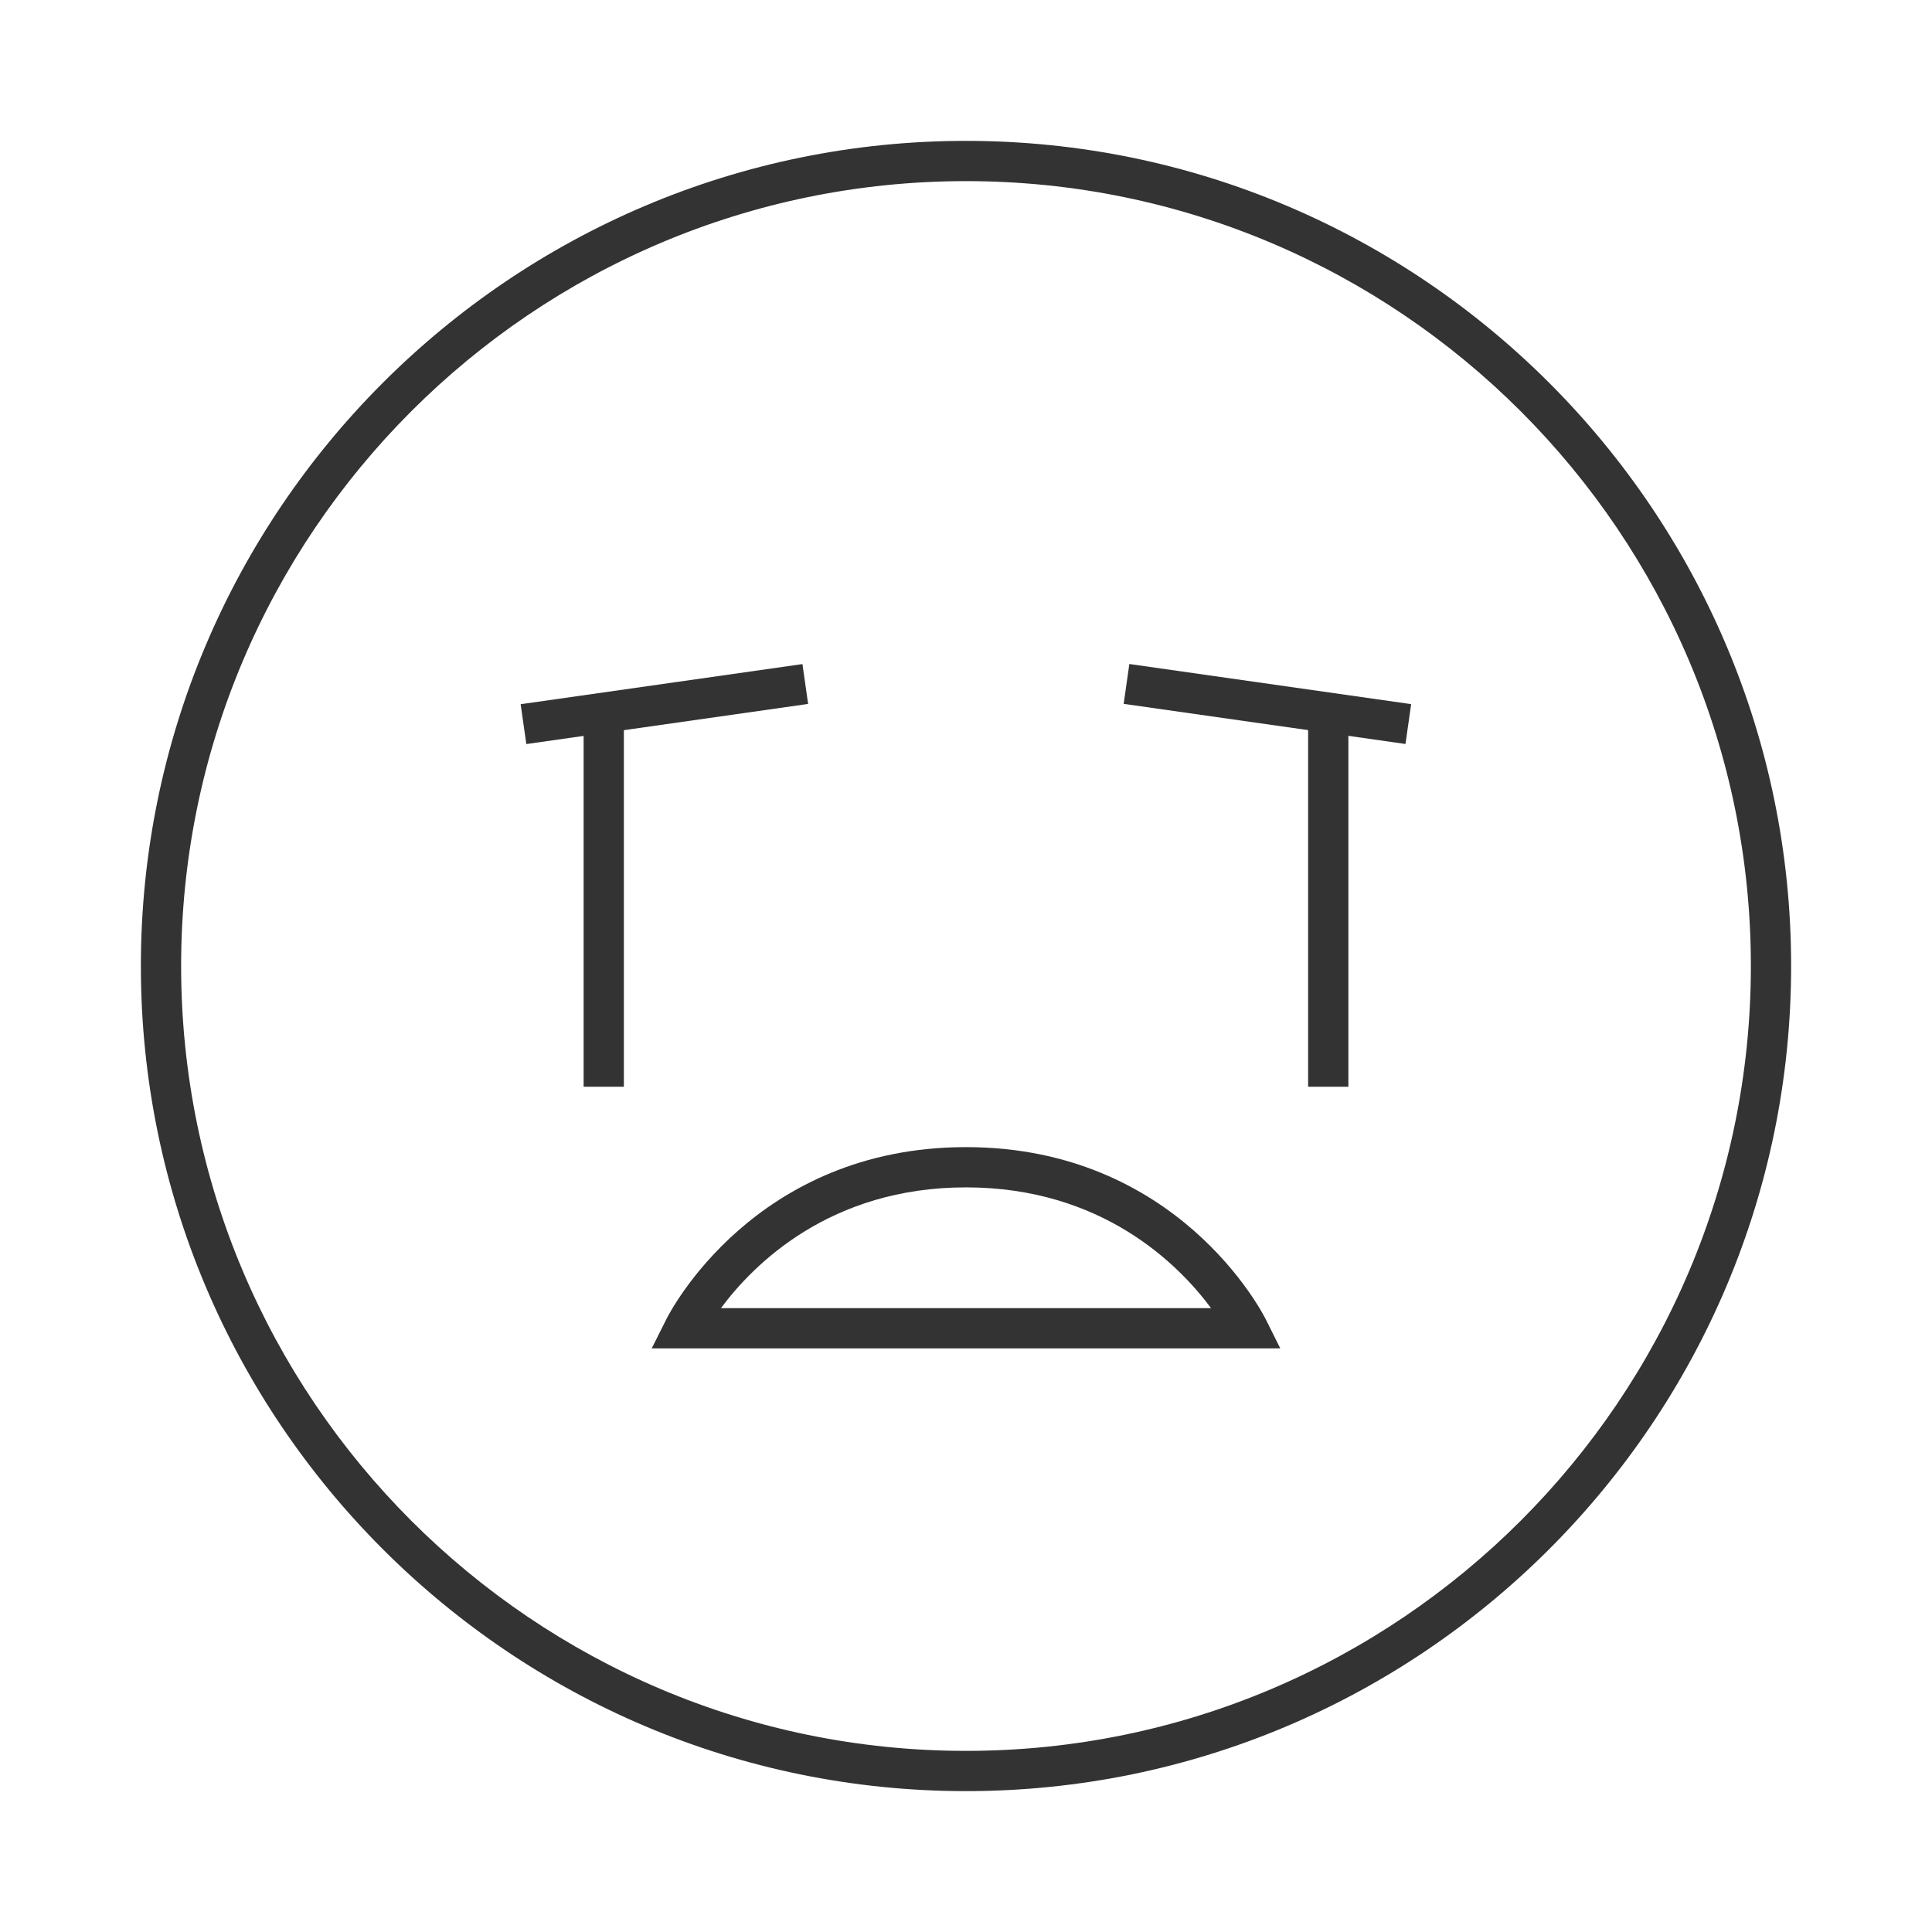 <?xml version="1.0" encoding="iso-8859-1"?>
<svg version="1.1" id="&#x56FE;&#x5C42;_1" xmlns="http://www.w3.org/2000/svg" xmlns:xlink="http://www.w3.org/1999/xlink" x="0px"
	 y="0px" viewBox="0 0 24 24" style="enable-background:new 0 0 24 24;" xml:space="preserve">
<path style="fill:#333333;" d="M12,22.25C6.348,22.25,1.75,17.652,1.75,12C1.75,6.348,6.348,1.75,12,1.75
	c5.652,0,10.25,4.598,10.25,10.25C22.25,17.652,17.652,22.25,12,22.25z M12,2.25c-5.376,0-9.75,4.374-9.75,9.75
	s4.374,9.75,9.75,9.75s9.75-4.374,9.75-9.75S17.376,2.25,12,2.25z"/>
<path style="fill:#333333;" d="M15.904,16.75H8.096l0.181-0.361C8.32,16.301,9.375,14.25,12,14.25c2.624,0,3.68,2.051,3.724,2.139
	L15.904,16.75z M8.956,16.25h6.088c-0.403-0.543-1.354-1.5-3.044-1.5S9.359,15.707,8.956,16.25z"/>
<rect x="15.5" y="6.982" transform="matrix(0.141 -0.99 0.99 0.141 4.861 23.104)" style="fill:#333333;" width="0.5" height="3.536"/>
<rect x="16.25" y="9" style="fill:#333333;" width="0.5" height="4.5"/>
<rect x="6.482" y="8.5" transform="matrix(0.99 -0.141 0.141 0.99 -1.148 1.247)" style="fill:#333333;" width="3.536" height="0.5"/>
<rect x="7.25" y="9" style="fill:#333333;" width="0.5" height="4.5"/>
</svg>







